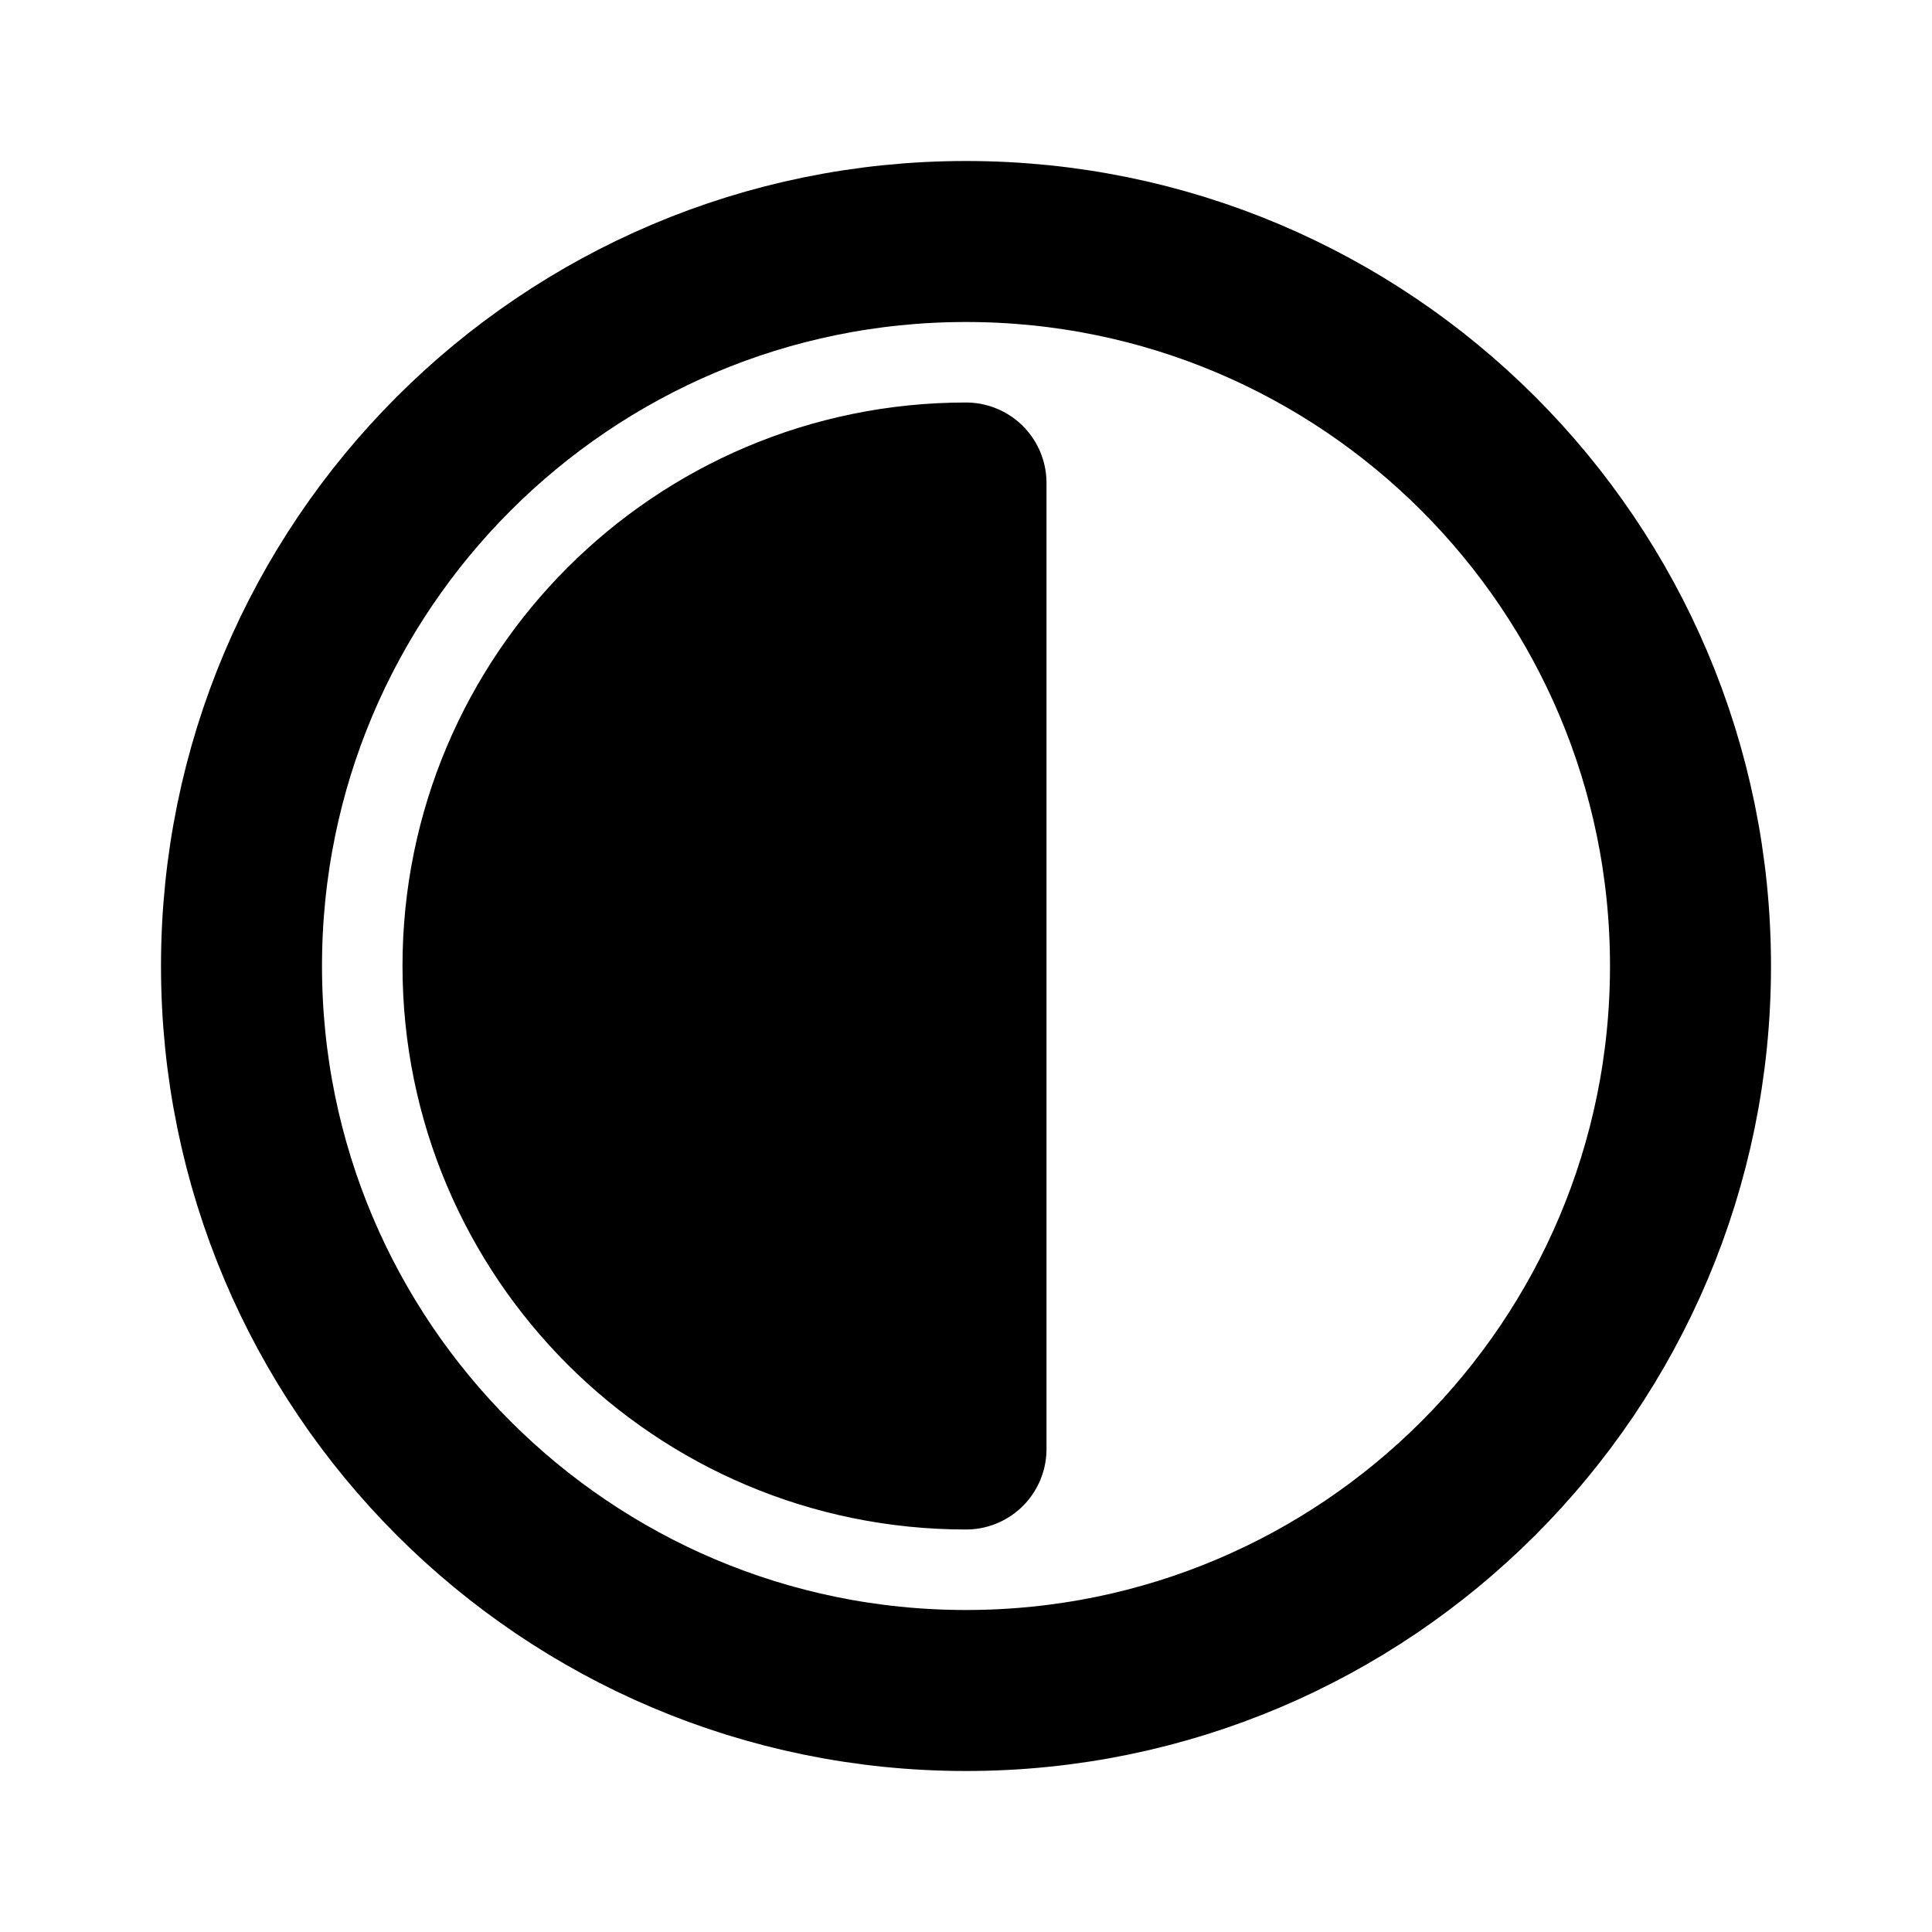 <svg width="24" height="24" viewBox="0 0 24 24" fill="none" xmlns="http://www.w3.org/2000/svg">
<path d="M6 12C6 15.314 8.686 18 12 18V6C8.686 6 6 8.686 6 12Z" fill="black"/>
<path d="M21 12C21 16.971 16.971 21 12 21C7.029 21 3 16.971 3 12C3 7.029 7.029 3 12 3C16.971 3 21 7.029 21 12Z" stroke="black" stroke-width="2" stroke-linecap="round" stroke-linejoin="round"/>
<path d="M6 12C6 15.314 8.686 18 12 18V6C8.686 6 6 8.686 6 12Z" stroke="black" stroke-width="2" stroke-linecap="round" stroke-linejoin="round"/>
</svg>
